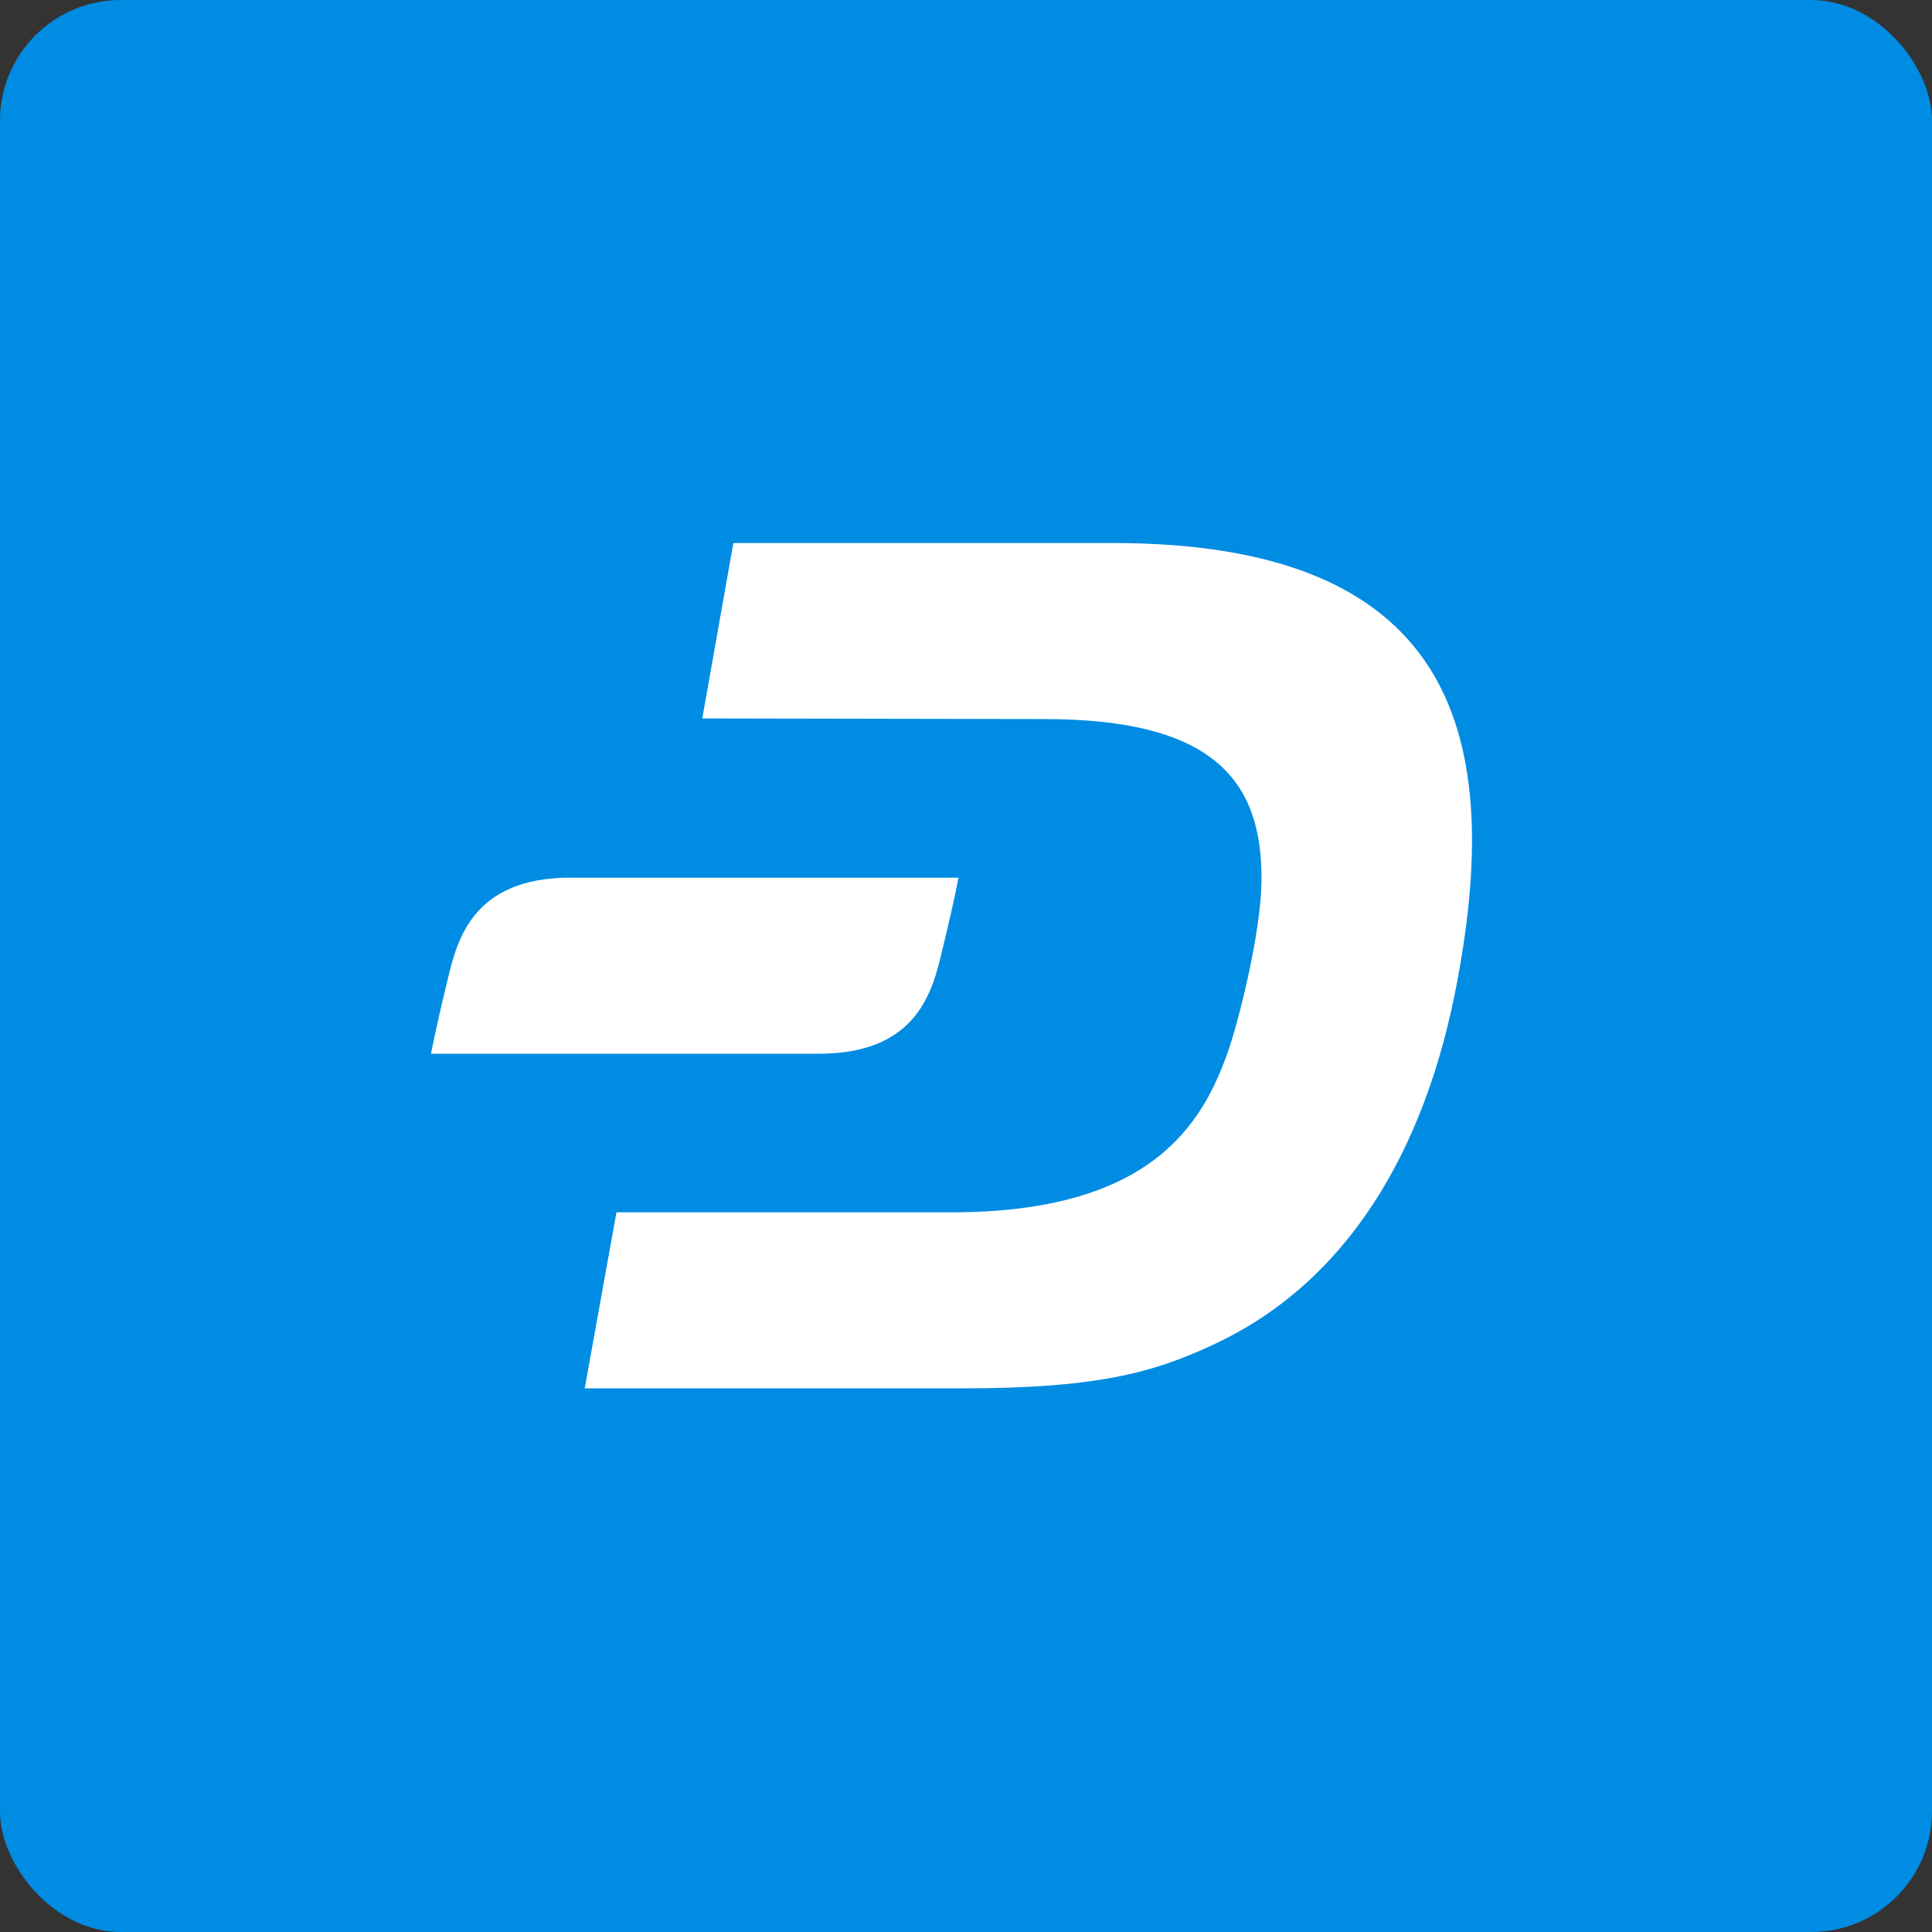 <svg width="64" height="64" viewBox="0 0 64 64" fill="none" xmlns="http://www.w3.org/2000/svg">
<rect x="0" y="0" width="64" height="64" fill="#333333" stroke="none"/>
<rect width="64" height="64" rx="4" fill="#008CE3"/>
<path d="M36.864 17.988H24.294L23.264 23.799L34.597 23.82C40.181 23.82 41.83 25.839 41.788 29.198C41.768 30.928 41.026 33.834 40.696 34.782C39.831 37.295 38.079 40.18 31.444 40.16H20.421L19.37 45.991H31.898C36.307 45.991 38.203 45.476 40.181 44.548C44.591 42.509 47.228 38.161 48.279 32.474C49.866 24.005 47.908 17.988 36.864 17.988" fill="white"/>
<path d="M18.894 29.074C15.597 29.074 15.123 31.217 14.814 32.515C14.402 34.205 14.279 34.906 14.279 34.906H27.136C30.433 34.906 30.907 32.763 31.216 31.464C31.628 29.775 31.752 29.074 31.752 29.074H18.894Z" fill="white"/>
</svg>
